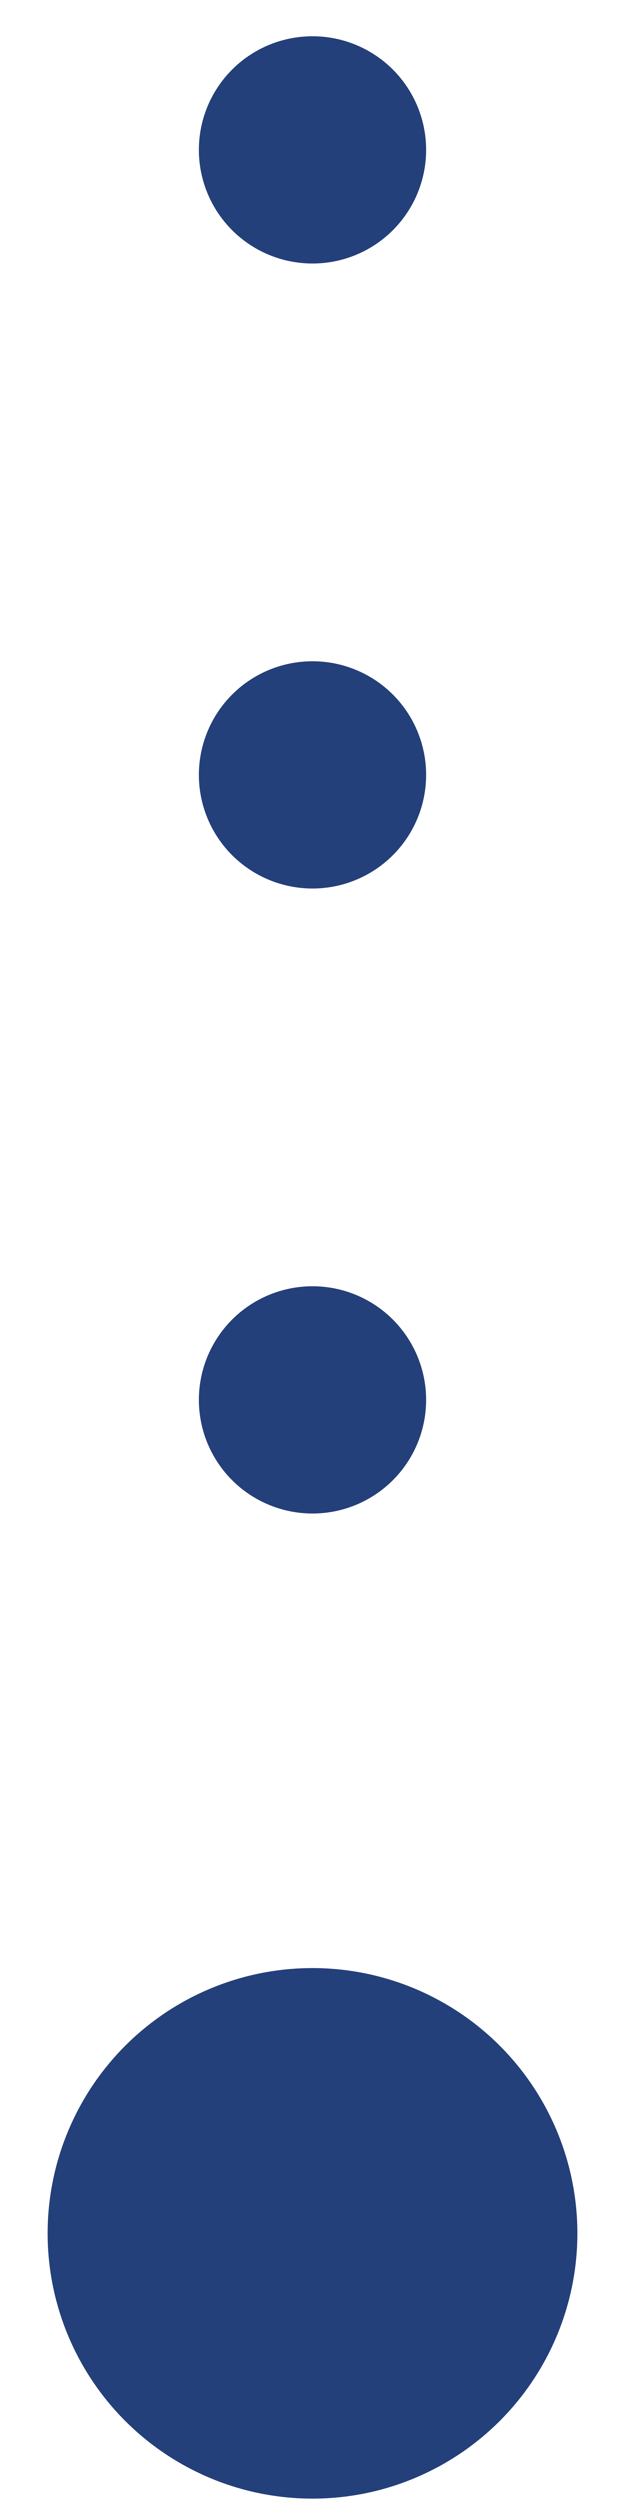 <svg width="11" height="44" viewBox="0 0 11 44" fill="none" xmlns="http://www.w3.org/2000/svg">
<circle cx="5.5" cy="2.638" r="2" fill="#24407A"/>
<circle cx="5.5" cy="13.638" r="2" fill="#24407A"/>
<circle cx="5.5" cy="24.638" r="2" fill="#24407A"/>
<ellipse cx="5.5" cy="39.307" rx="4.662" ry="4.669" fill="#24407A"/>
</svg>
